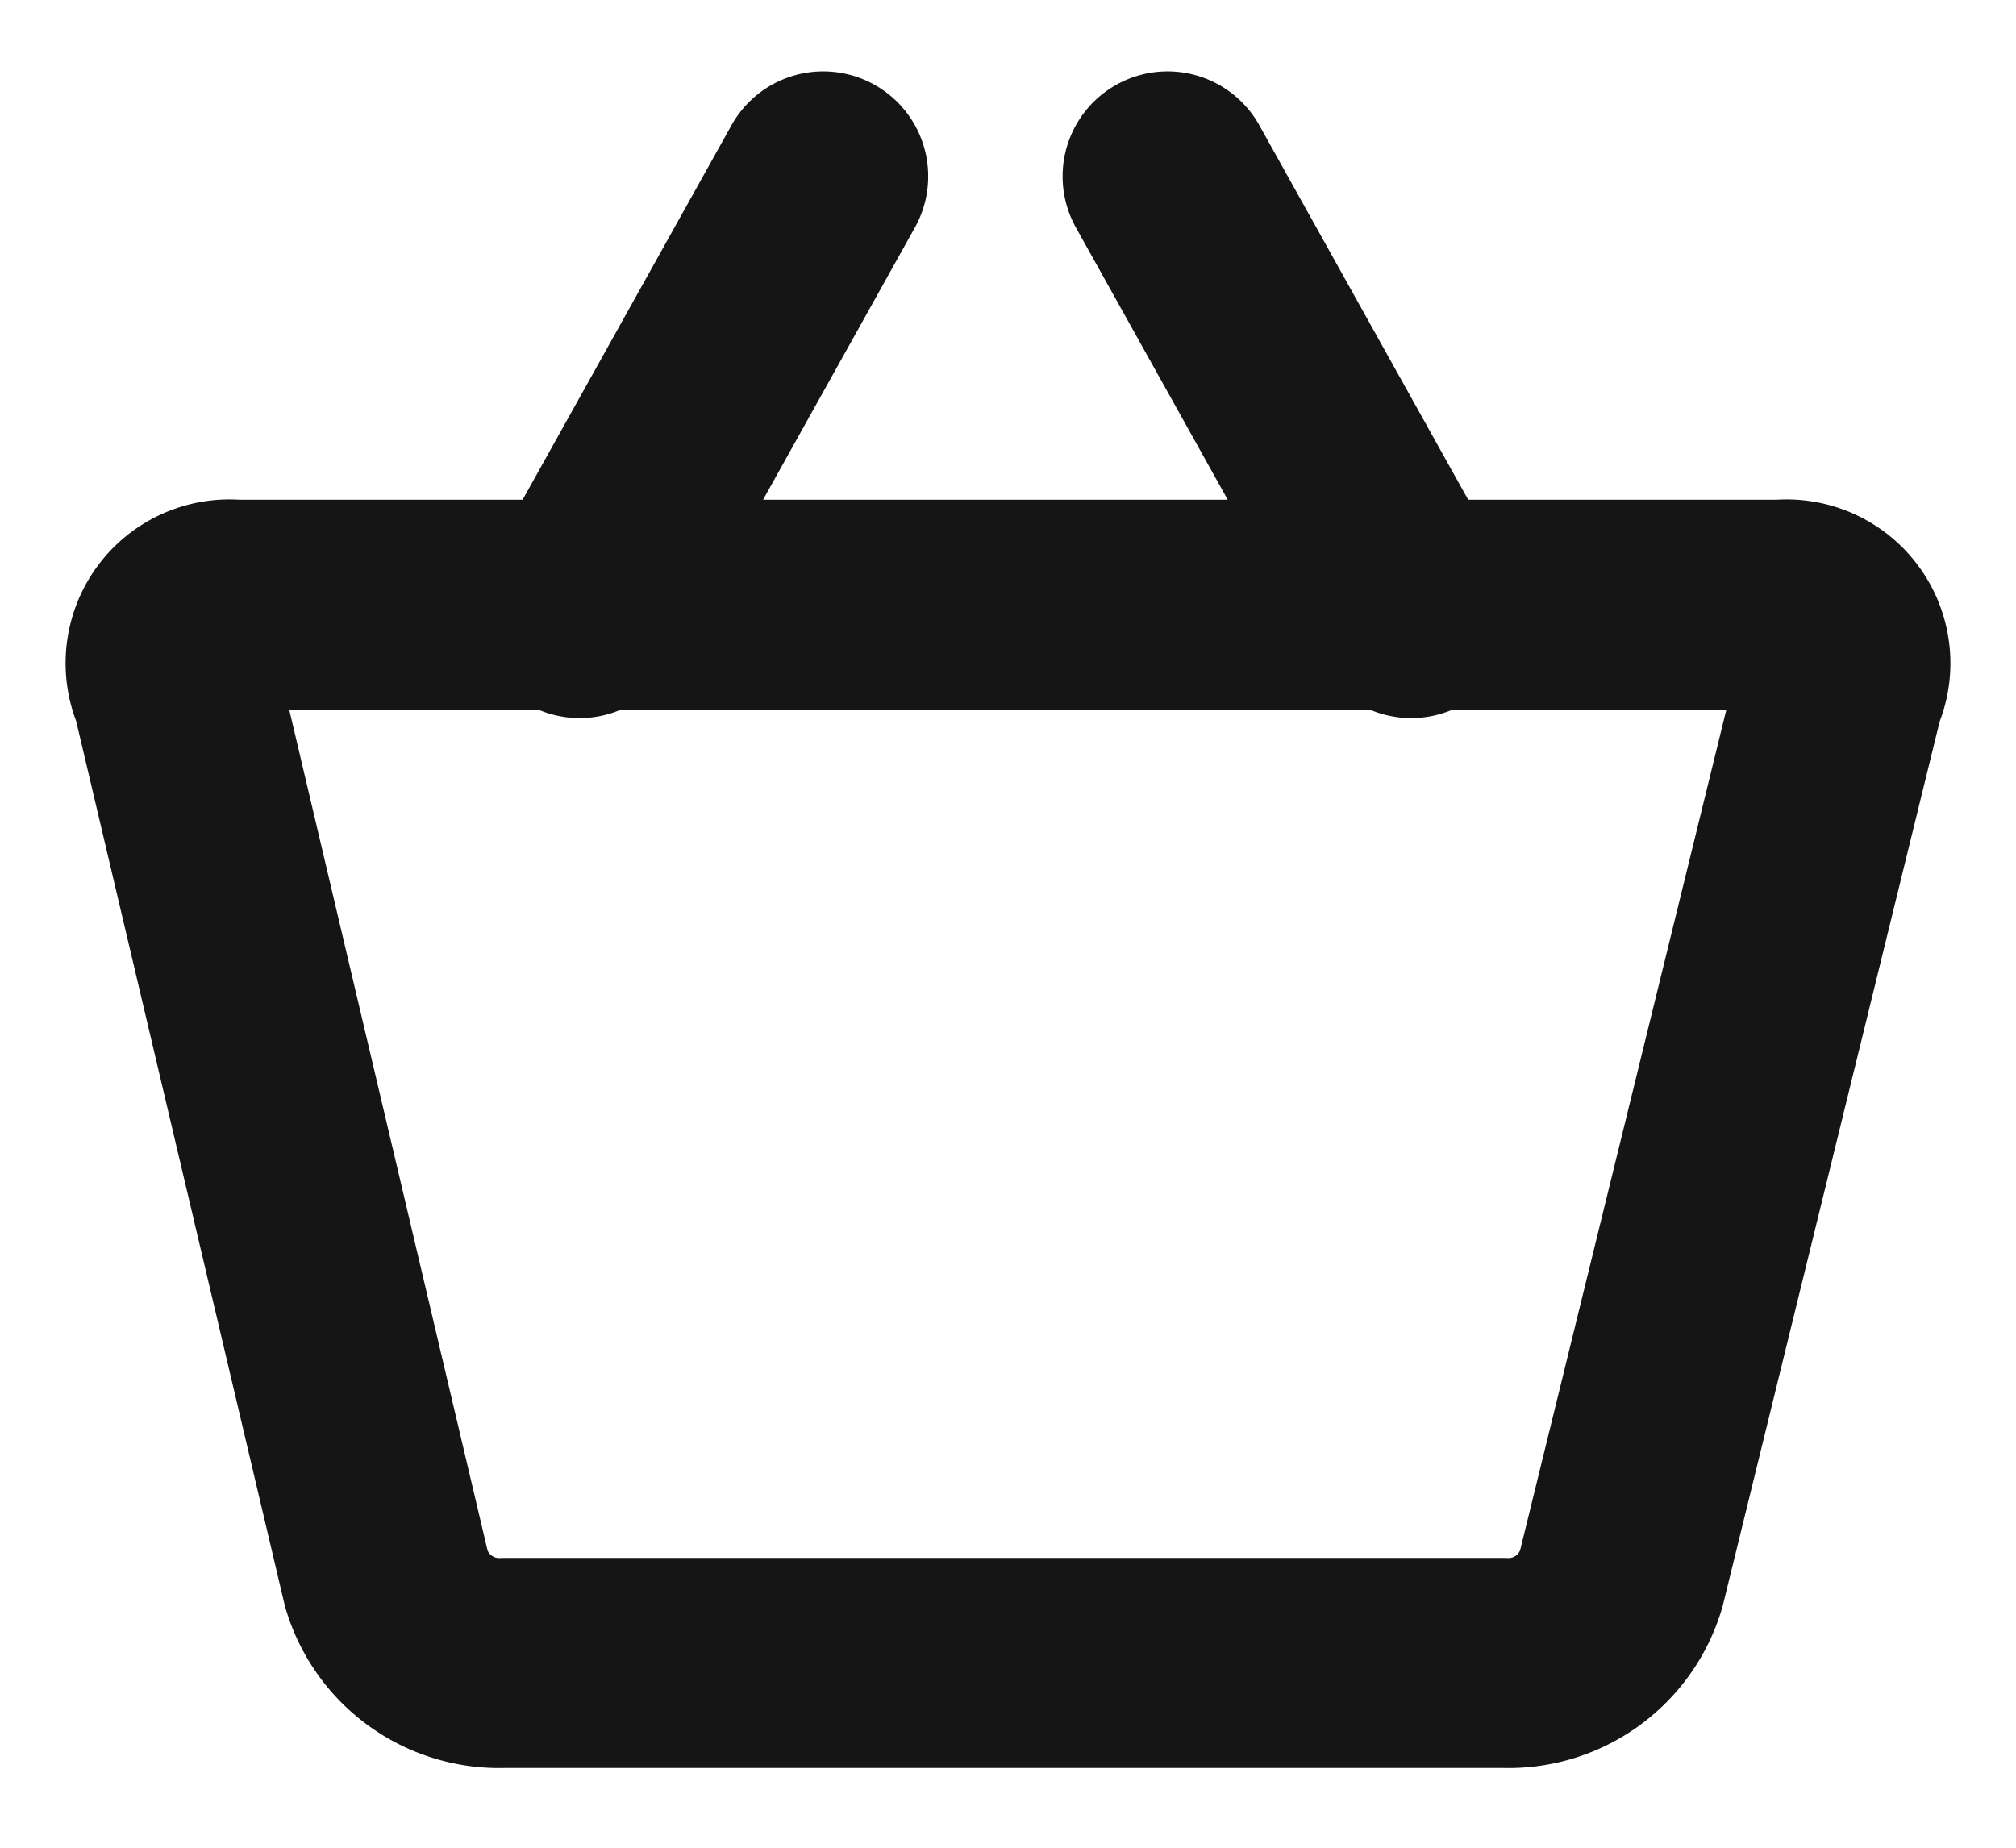<svg width="24" height="22" fill="none" xmlns="http://www.w3.org/2000/svg"><path d="M17.9 19.8H6a1.4 1.4 0 01-1.4-1L2.1 8.2a.7.7 0 01.7-1h18.4a.7.7 0 01.7 1l-2.6 10.6a1.4 1.4 0 01-1.4 1v0zM9.8 2.1L6.9 7.3M13.9 2.1l2.9 5.2" stroke="#151515" stroke-width="2.5" stroke-linecap="round" stroke-linejoin="round"/></svg>